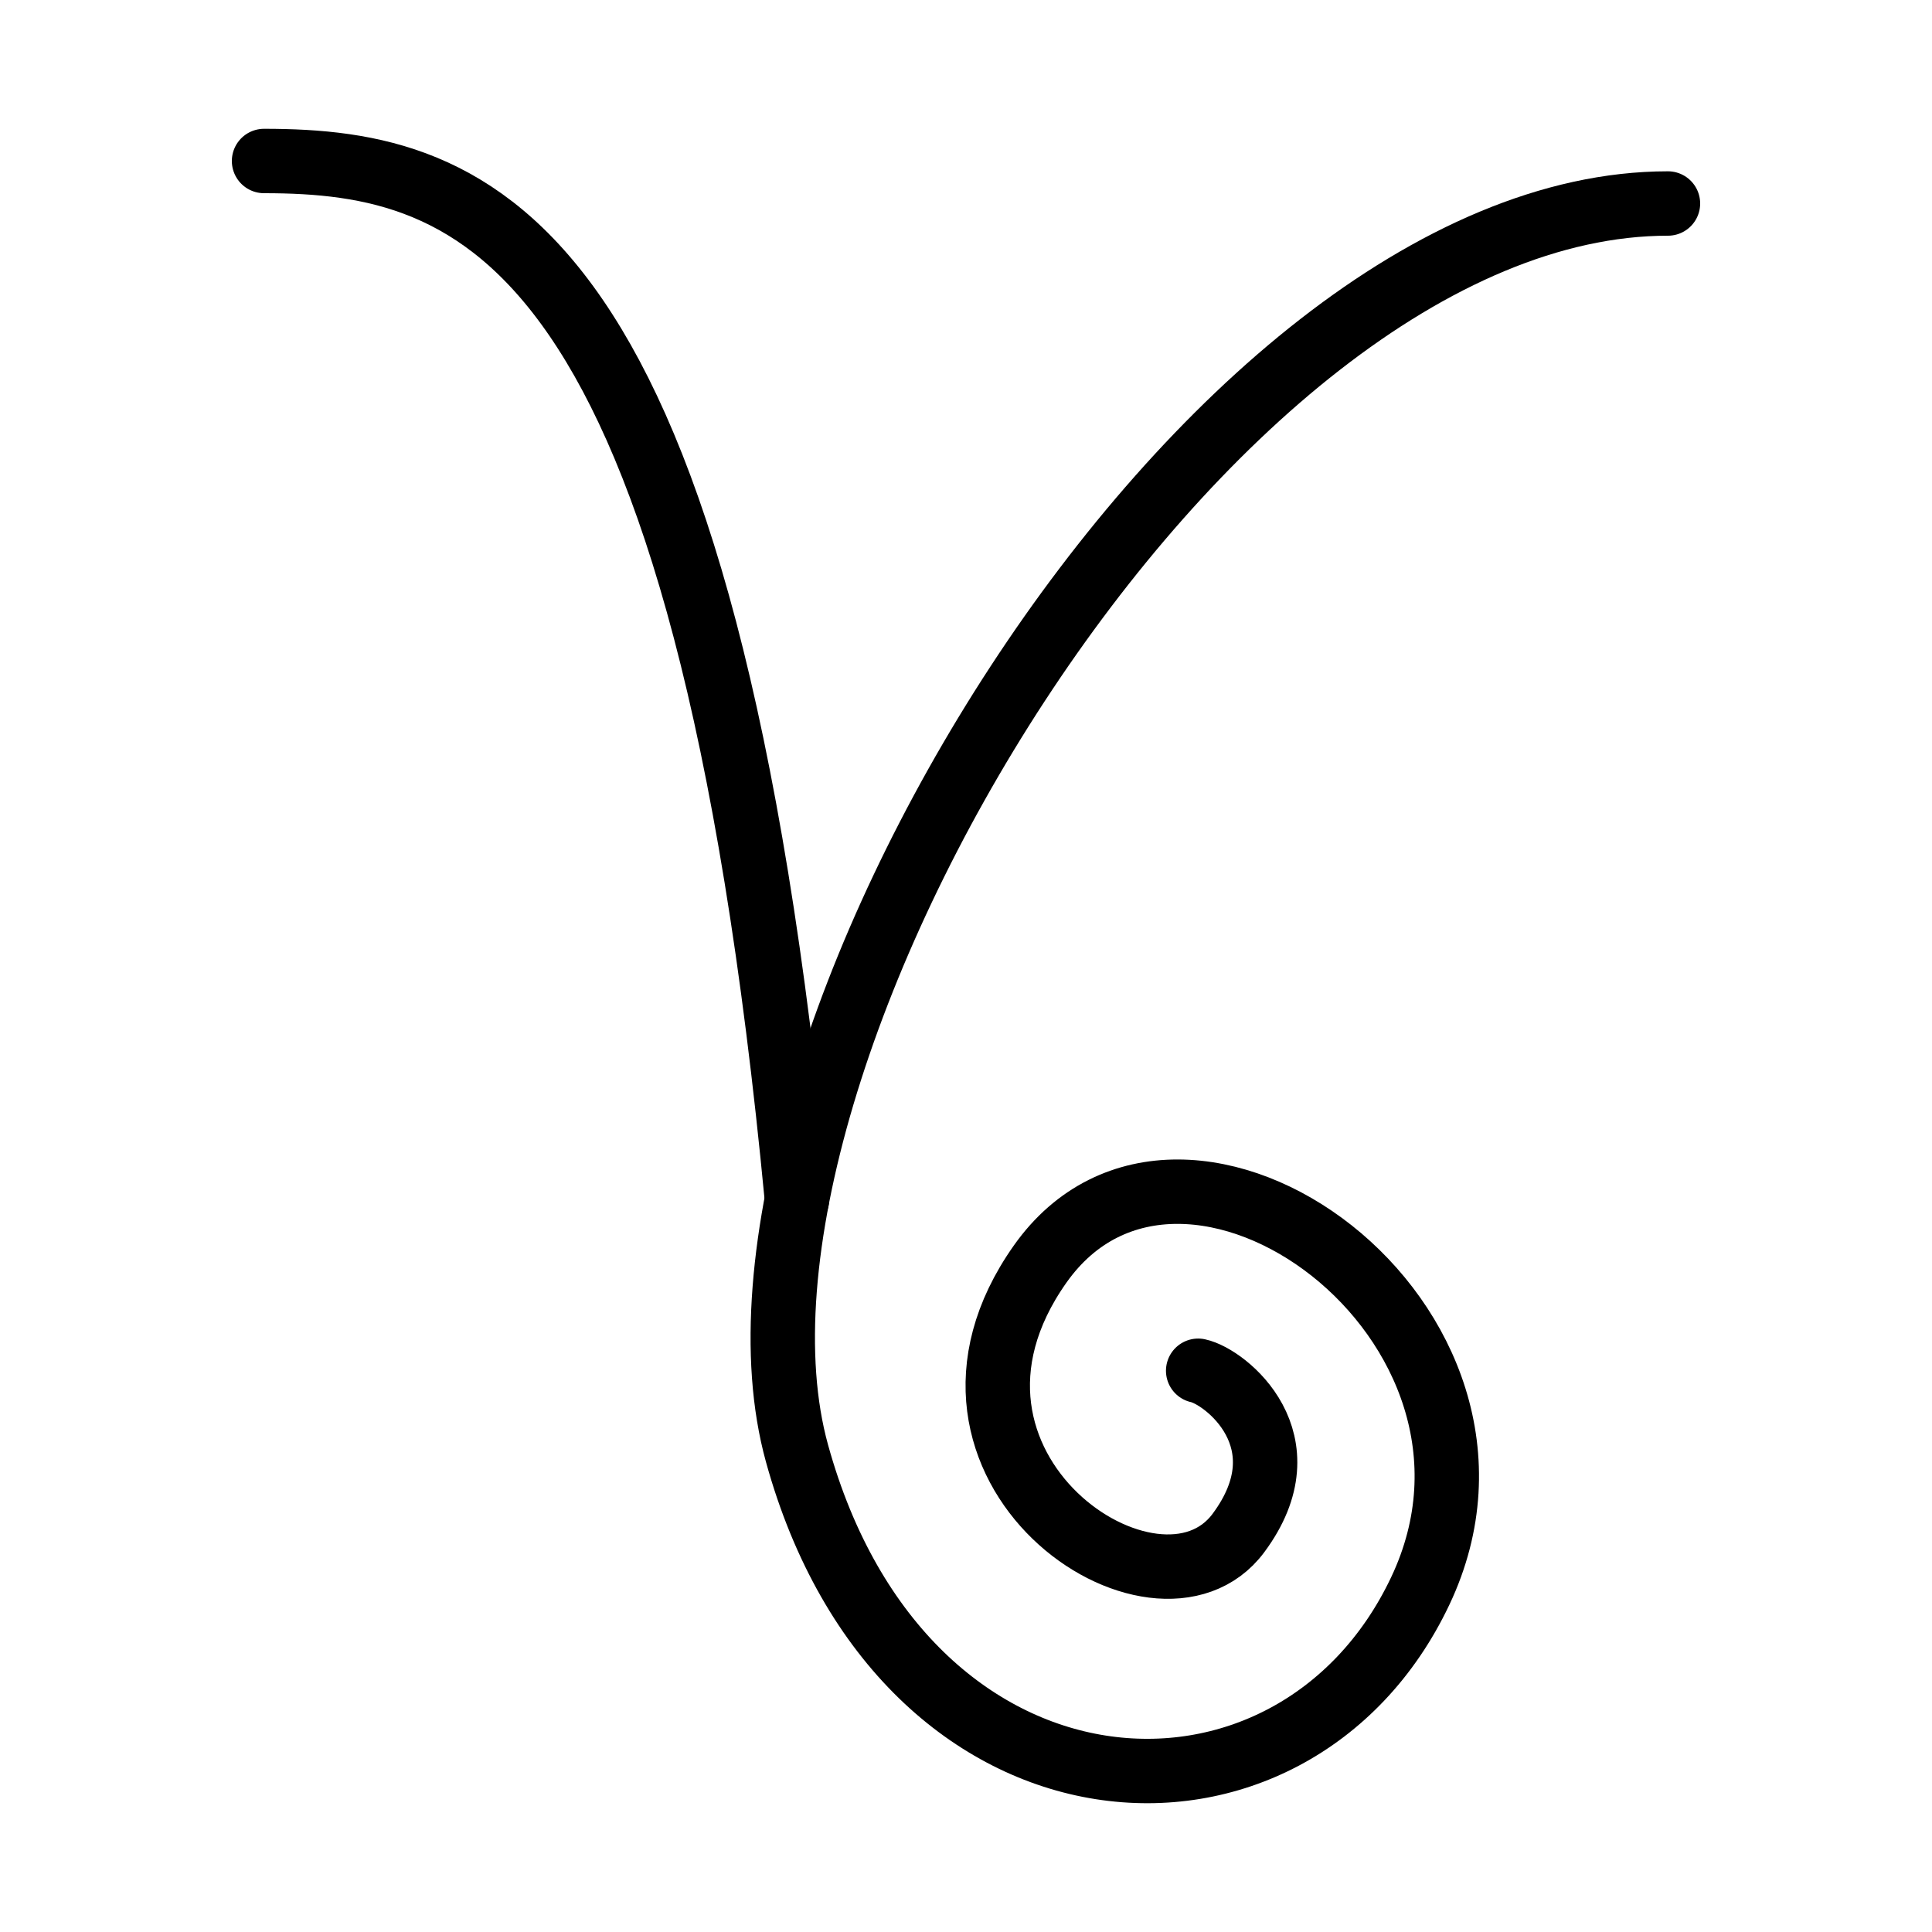 <svg id="Layer_40" data-name="Layer 40" xmlns="http://www.w3.org/2000/svg" viewBox="0 0 120 120"><defs><style>.cls-1{fill:none;stroke:#000;stroke-linecap:round;stroke-linejoin:round;stroke-width:4px;}</style></defs><path class="cls-1" d="M16.4,10c13.3,0,27.38,4.5,33.1,64.51"/><path class="cls-1" d="M103.6,12.64c-29,0-60.7,53.7-54.1,77.62s30.79,25.26,38.71,8.57S73.51,65.89,64.6,78.52,71.88,102,76.92,95.22c4.25-5.72-.81-9.72-2.5-10.08"/></svg>